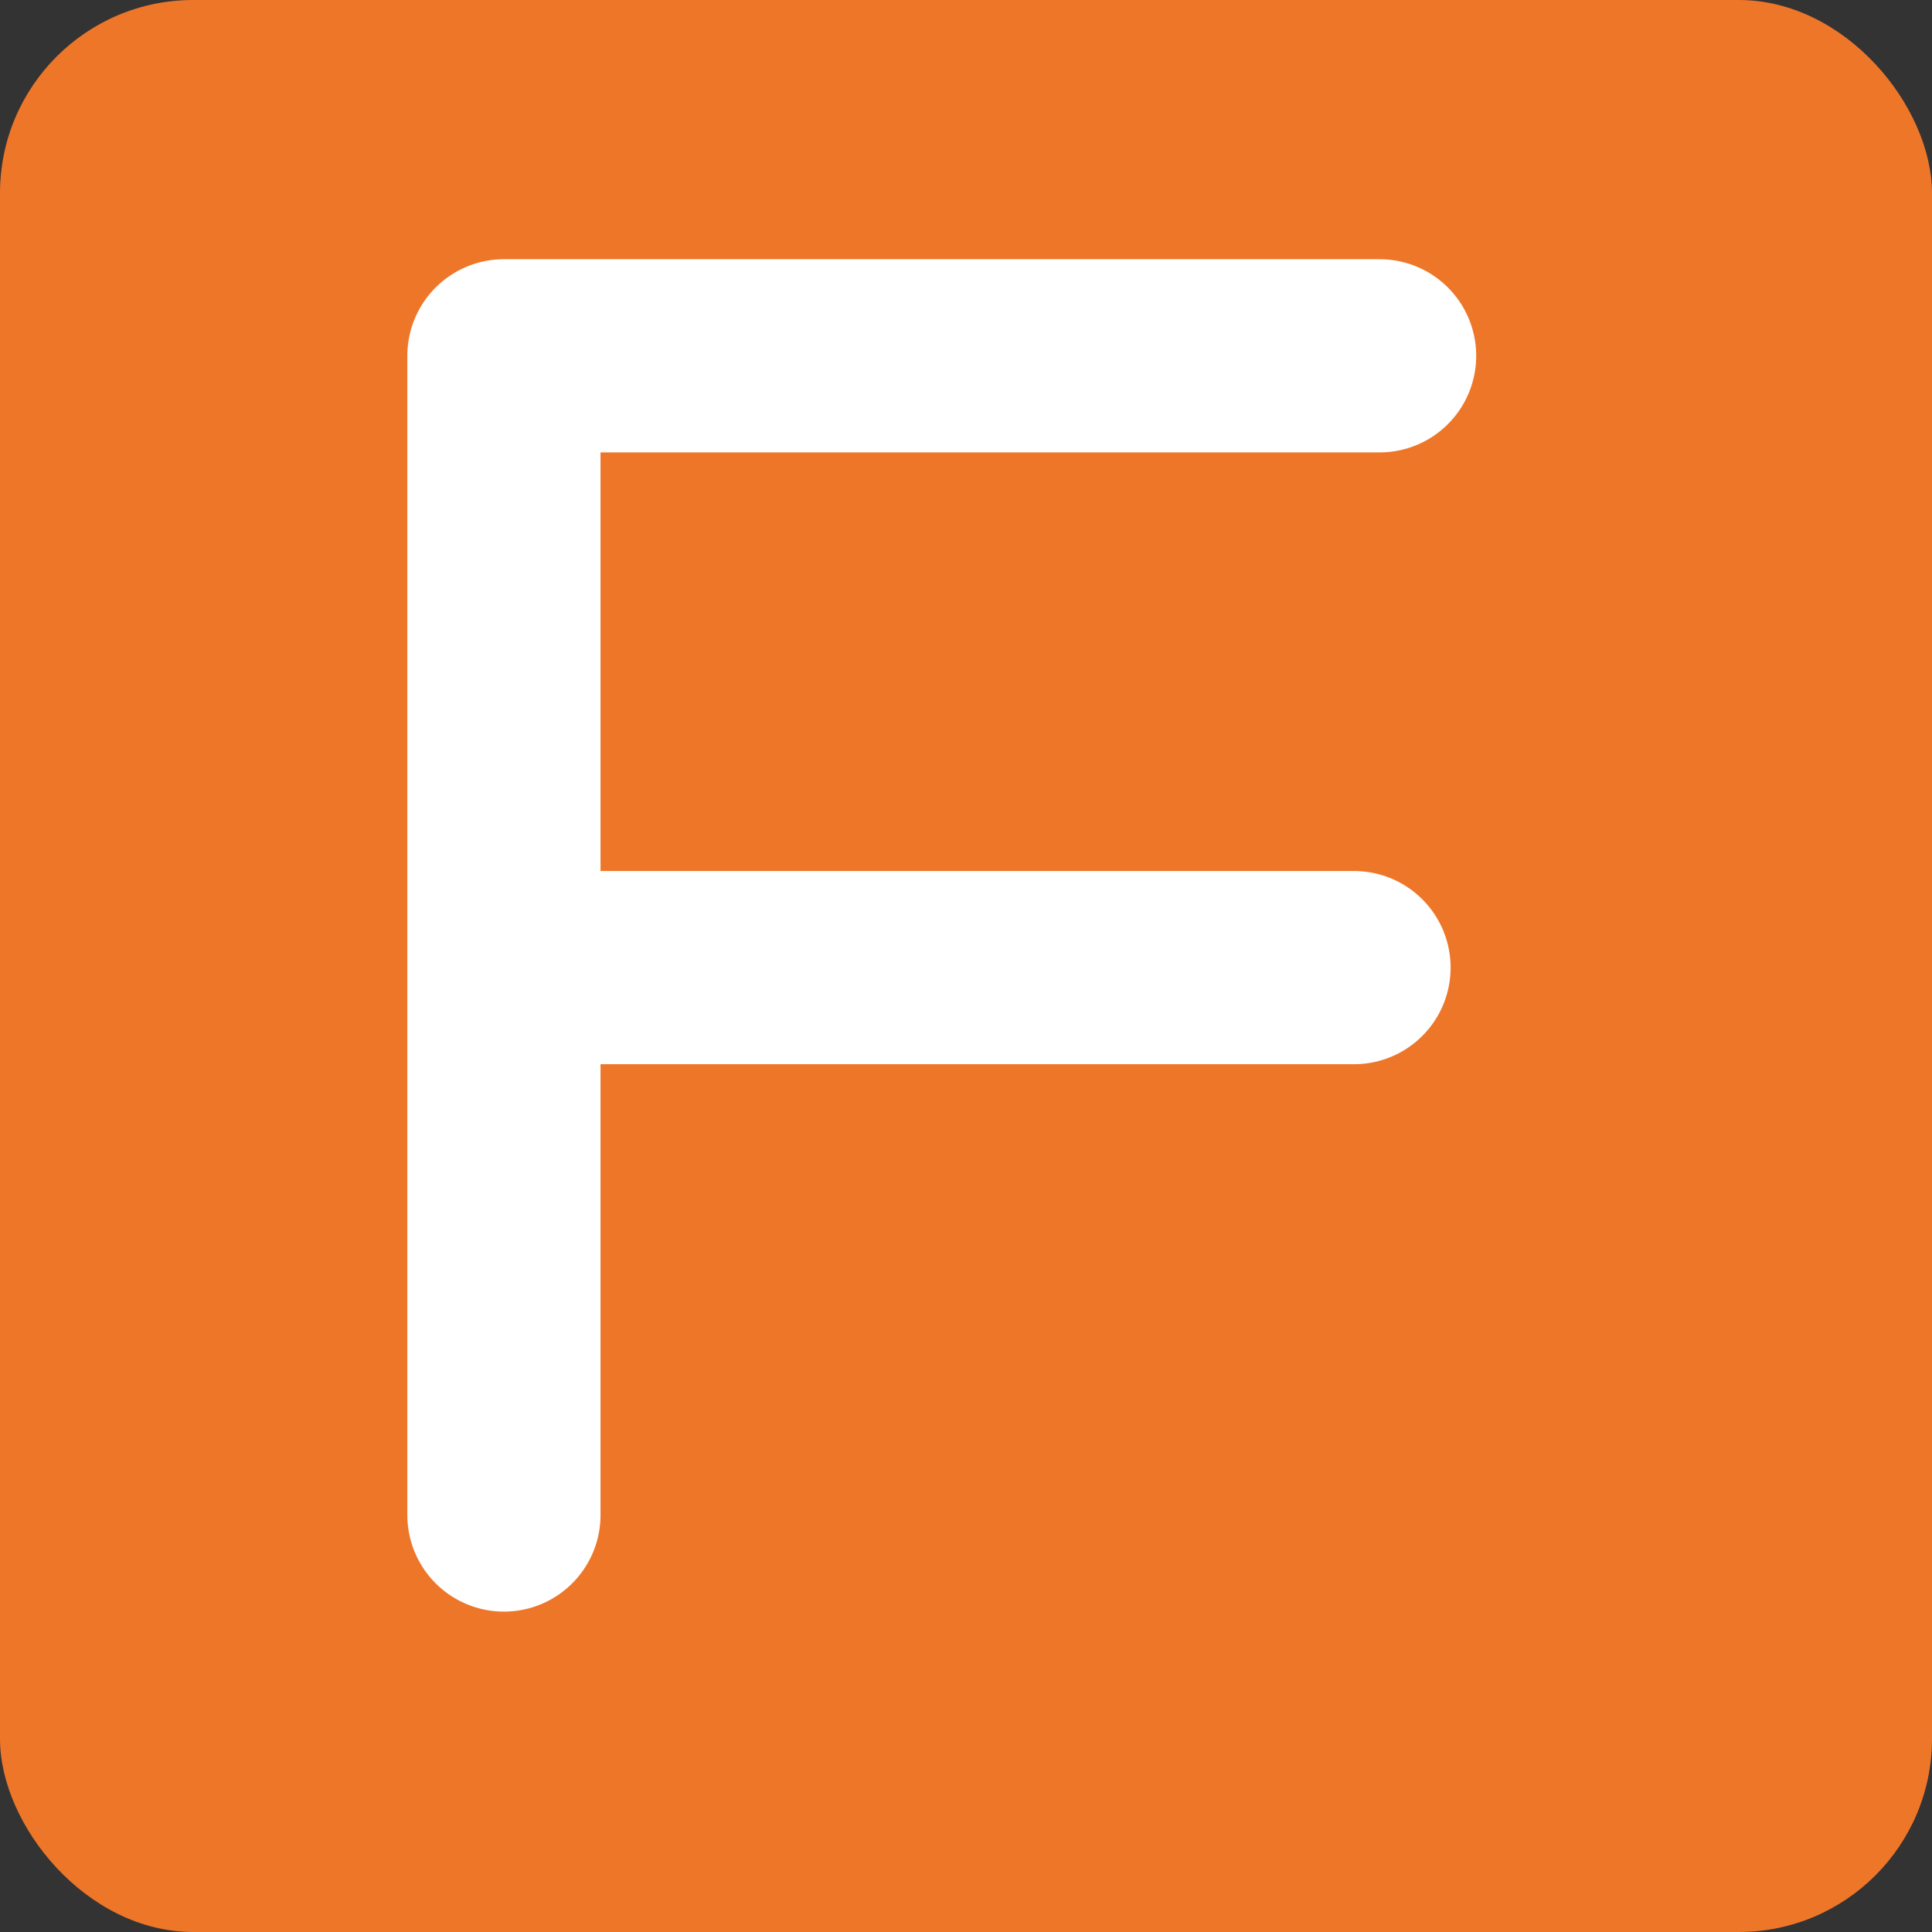 <svg xmlns="http://www.w3.org/2000/svg" viewBox="0 0 600 600">
  <rect x="0" y="0" width="600" height="600" fill="#333333" stroke="none"/>
  <rect width="600" height="600" rx="60" fill="#ee7629"/>
  <path d="M340.1,748H68.151v360" transform="translate(88.349 -637.5)" fill="none" stroke="#fff" stroke-linecap="round" stroke-linejoin="round" stroke-width="60"/>
  <line x1="240" transform="translate(180.5 300.5)" fill="none" stroke="#fff" stroke-linecap="round" stroke-width="60"/>
</svg>
